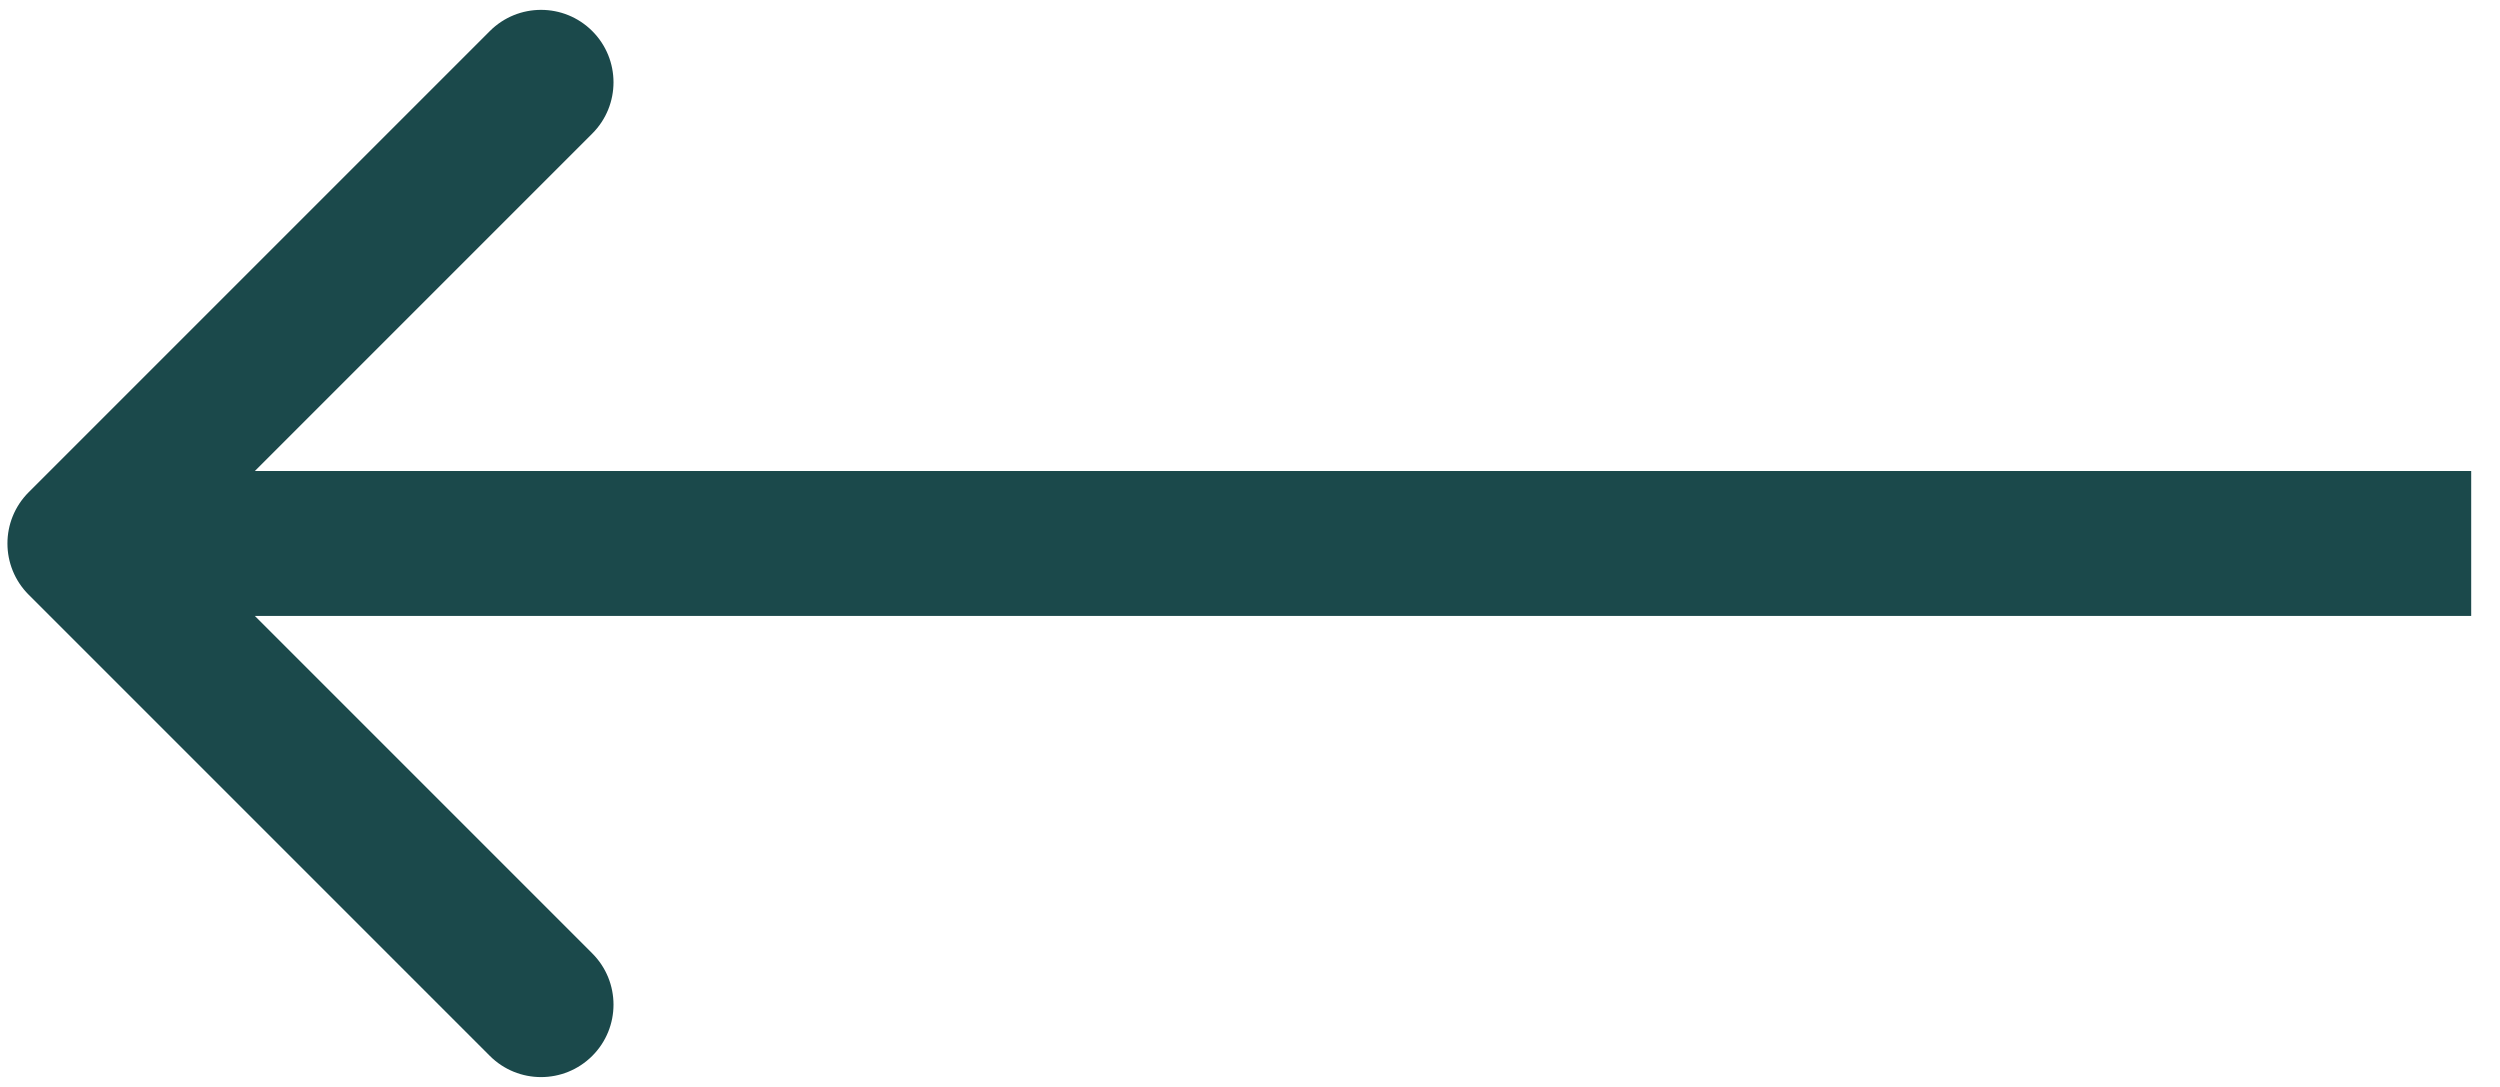 <svg width="69" height="30" viewBox="0 0 69 30" fill="none" xmlns="http://www.w3.org/2000/svg">
<path d="M0.791 13.586C0.01 14.367 0.01 15.633 0.791 16.414L13.519 29.142C14.3 29.923 15.566 29.923 16.347 29.142C17.128 28.361 17.128 27.095 16.347 26.314L5.034 15L16.347 3.686C17.128 2.905 17.128 1.639 16.347 0.858C15.566 0.077 14.3 0.077 13.519 0.858L0.791 13.586ZM68.205 13L2.205 13L2.205 17L68.205 17L68.205 13Z" fill="#1B494B"/>
</svg>
